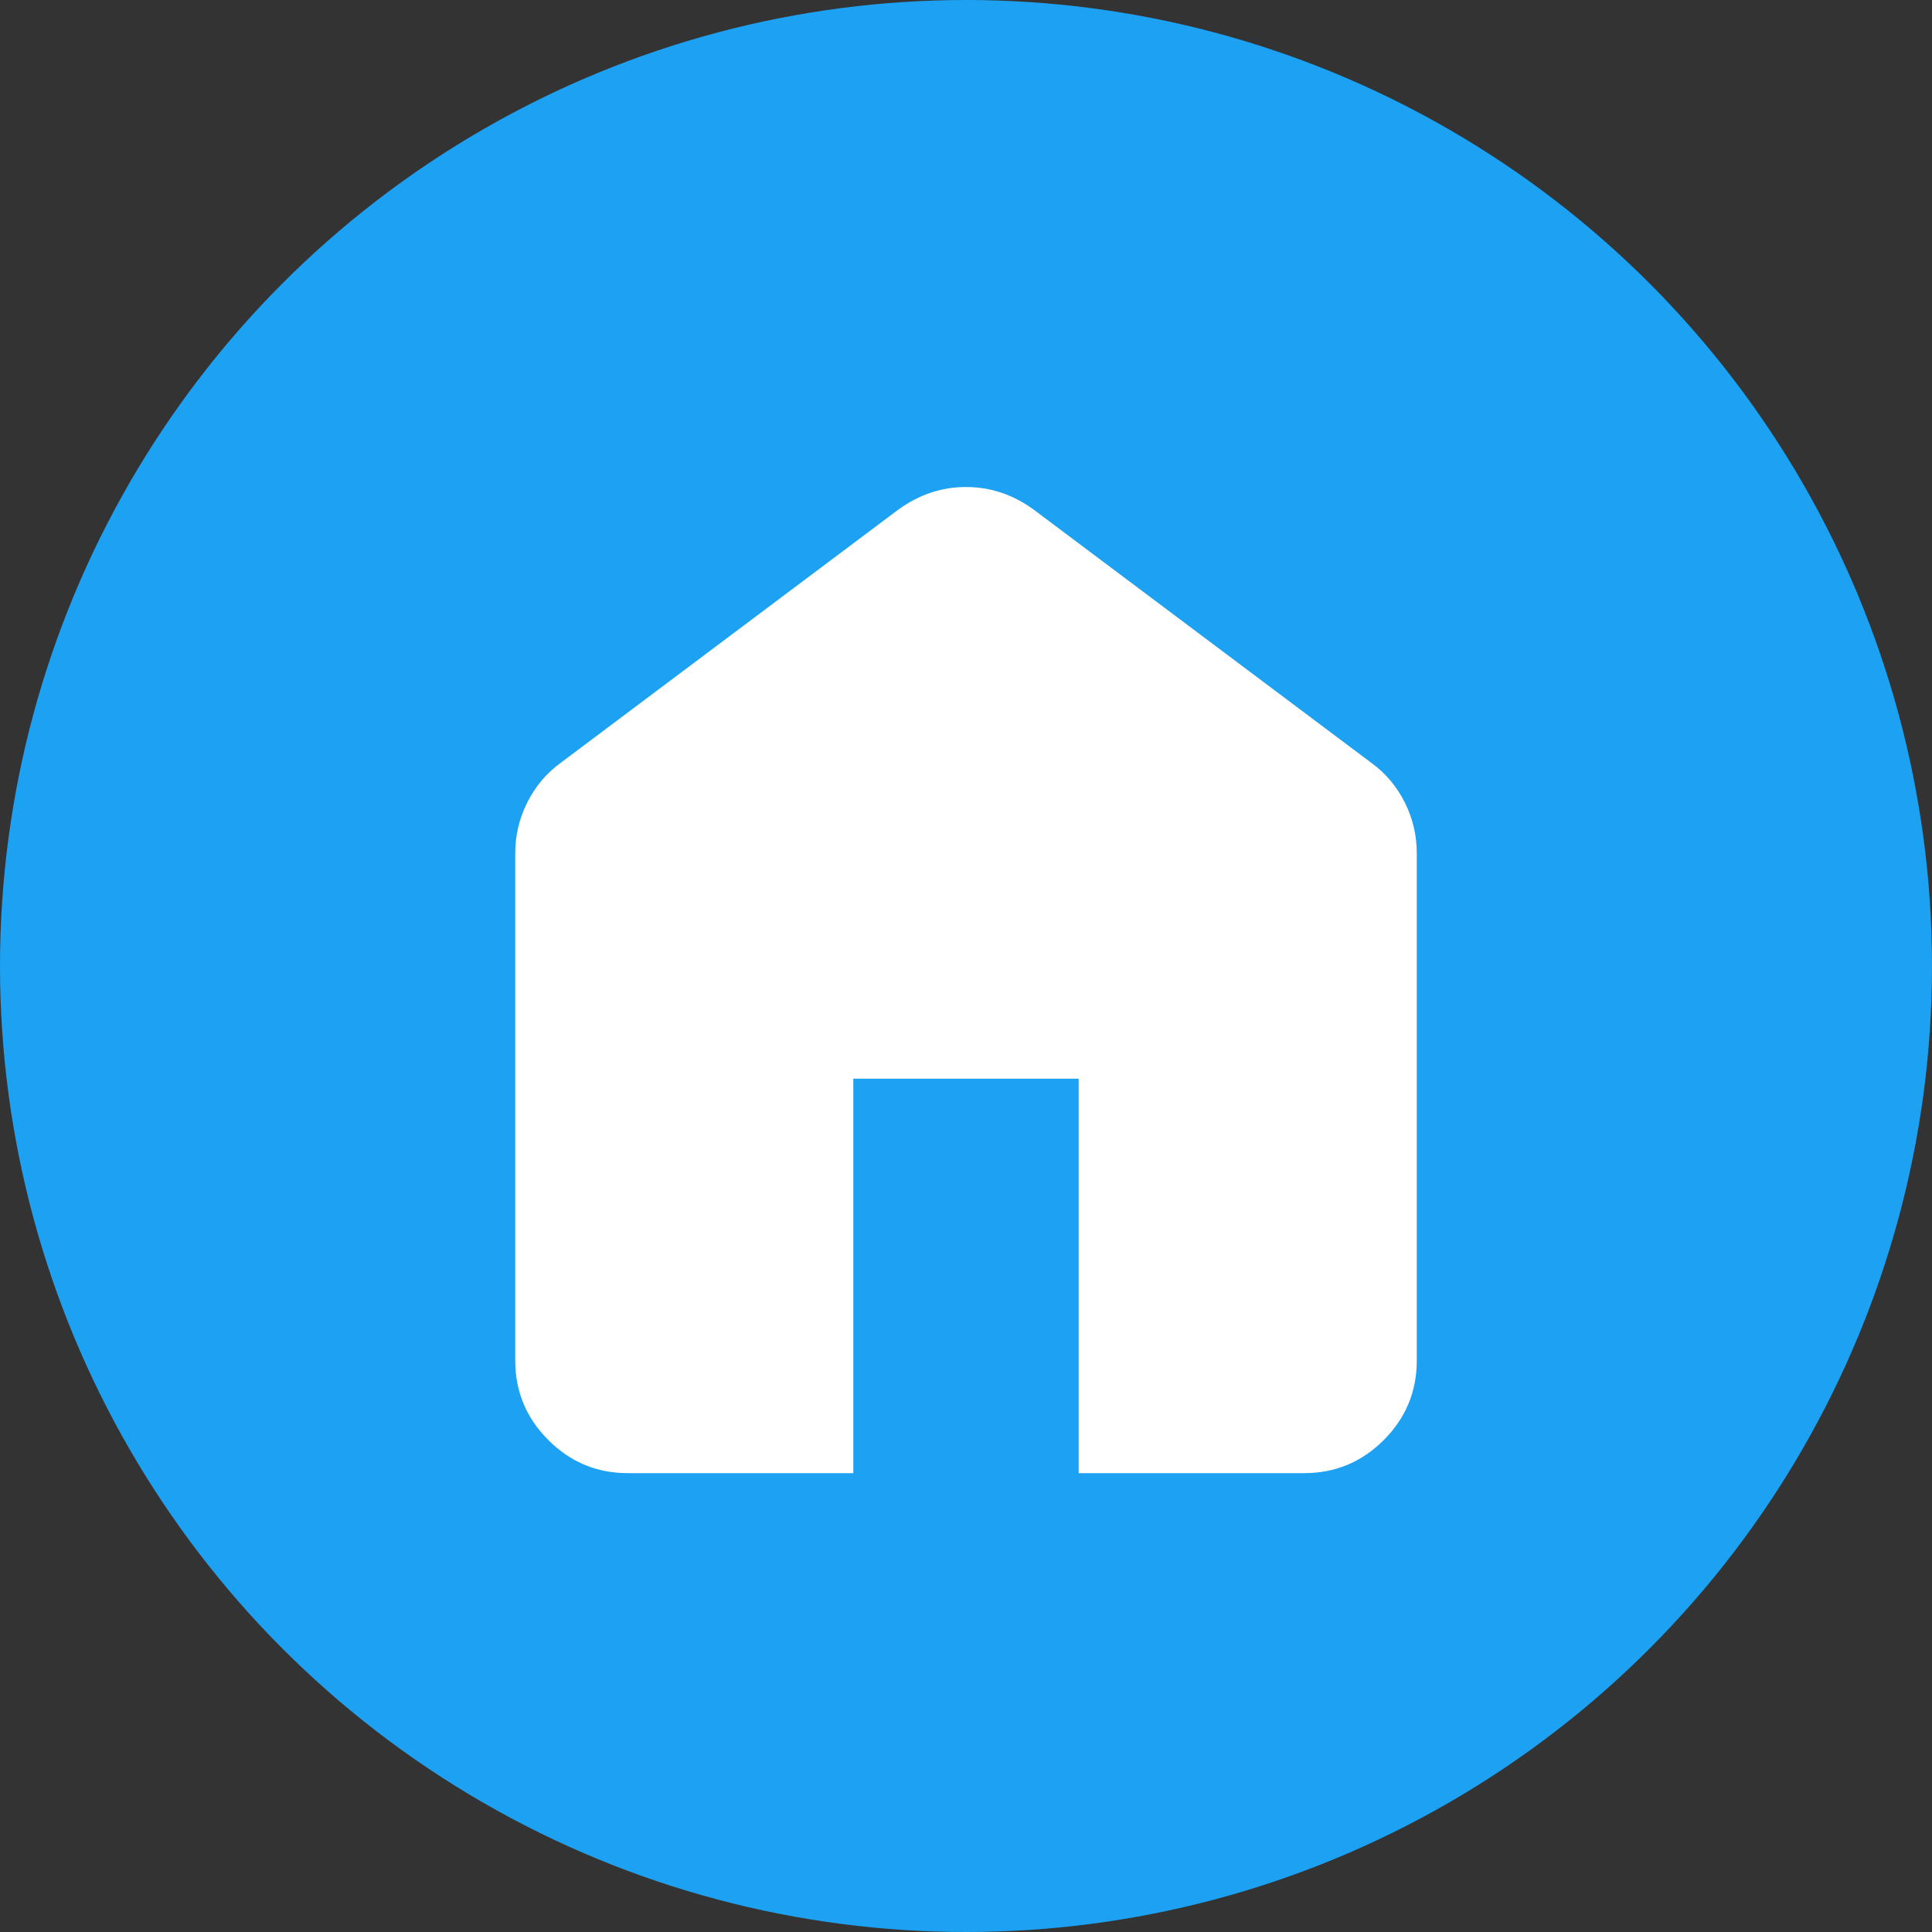 <svg width="40" height="40" viewBox="0 0 40 40" fill="none" xmlns="http://www.w3.org/2000/svg">
<rect x="0" y="0" width="40" height="40" fill="#333333" stroke="none"/>
<circle cx="20" cy="20" r="20" fill="#1DA1F2"/>
<path d="M13 30.5C12.358 30.5 11.809 30.272 11.353 29.815C10.895 29.358 10.667 28.808 10.667 28.167V17.667C10.667 17.297 10.75 16.947 10.915 16.617C11.08 16.286 11.308 16.014 11.6 15.8L18.6 10.55C18.814 10.395 19.038 10.278 19.271 10.2C19.504 10.122 19.747 10.083 20 10.083C20.253 10.083 20.496 10.122 20.729 10.2C20.963 10.278 21.186 10.395 21.4 10.55L28.4 15.8C28.692 16.014 28.92 16.286 29.086 16.617C29.251 16.947 29.333 17.297 29.333 17.667V28.167C29.333 28.808 29.105 29.358 28.649 29.815C28.191 30.272 27.642 30.5 27 30.5H22.333V22.333H17.667V30.5H13Z" fill="white"/>
</svg>
